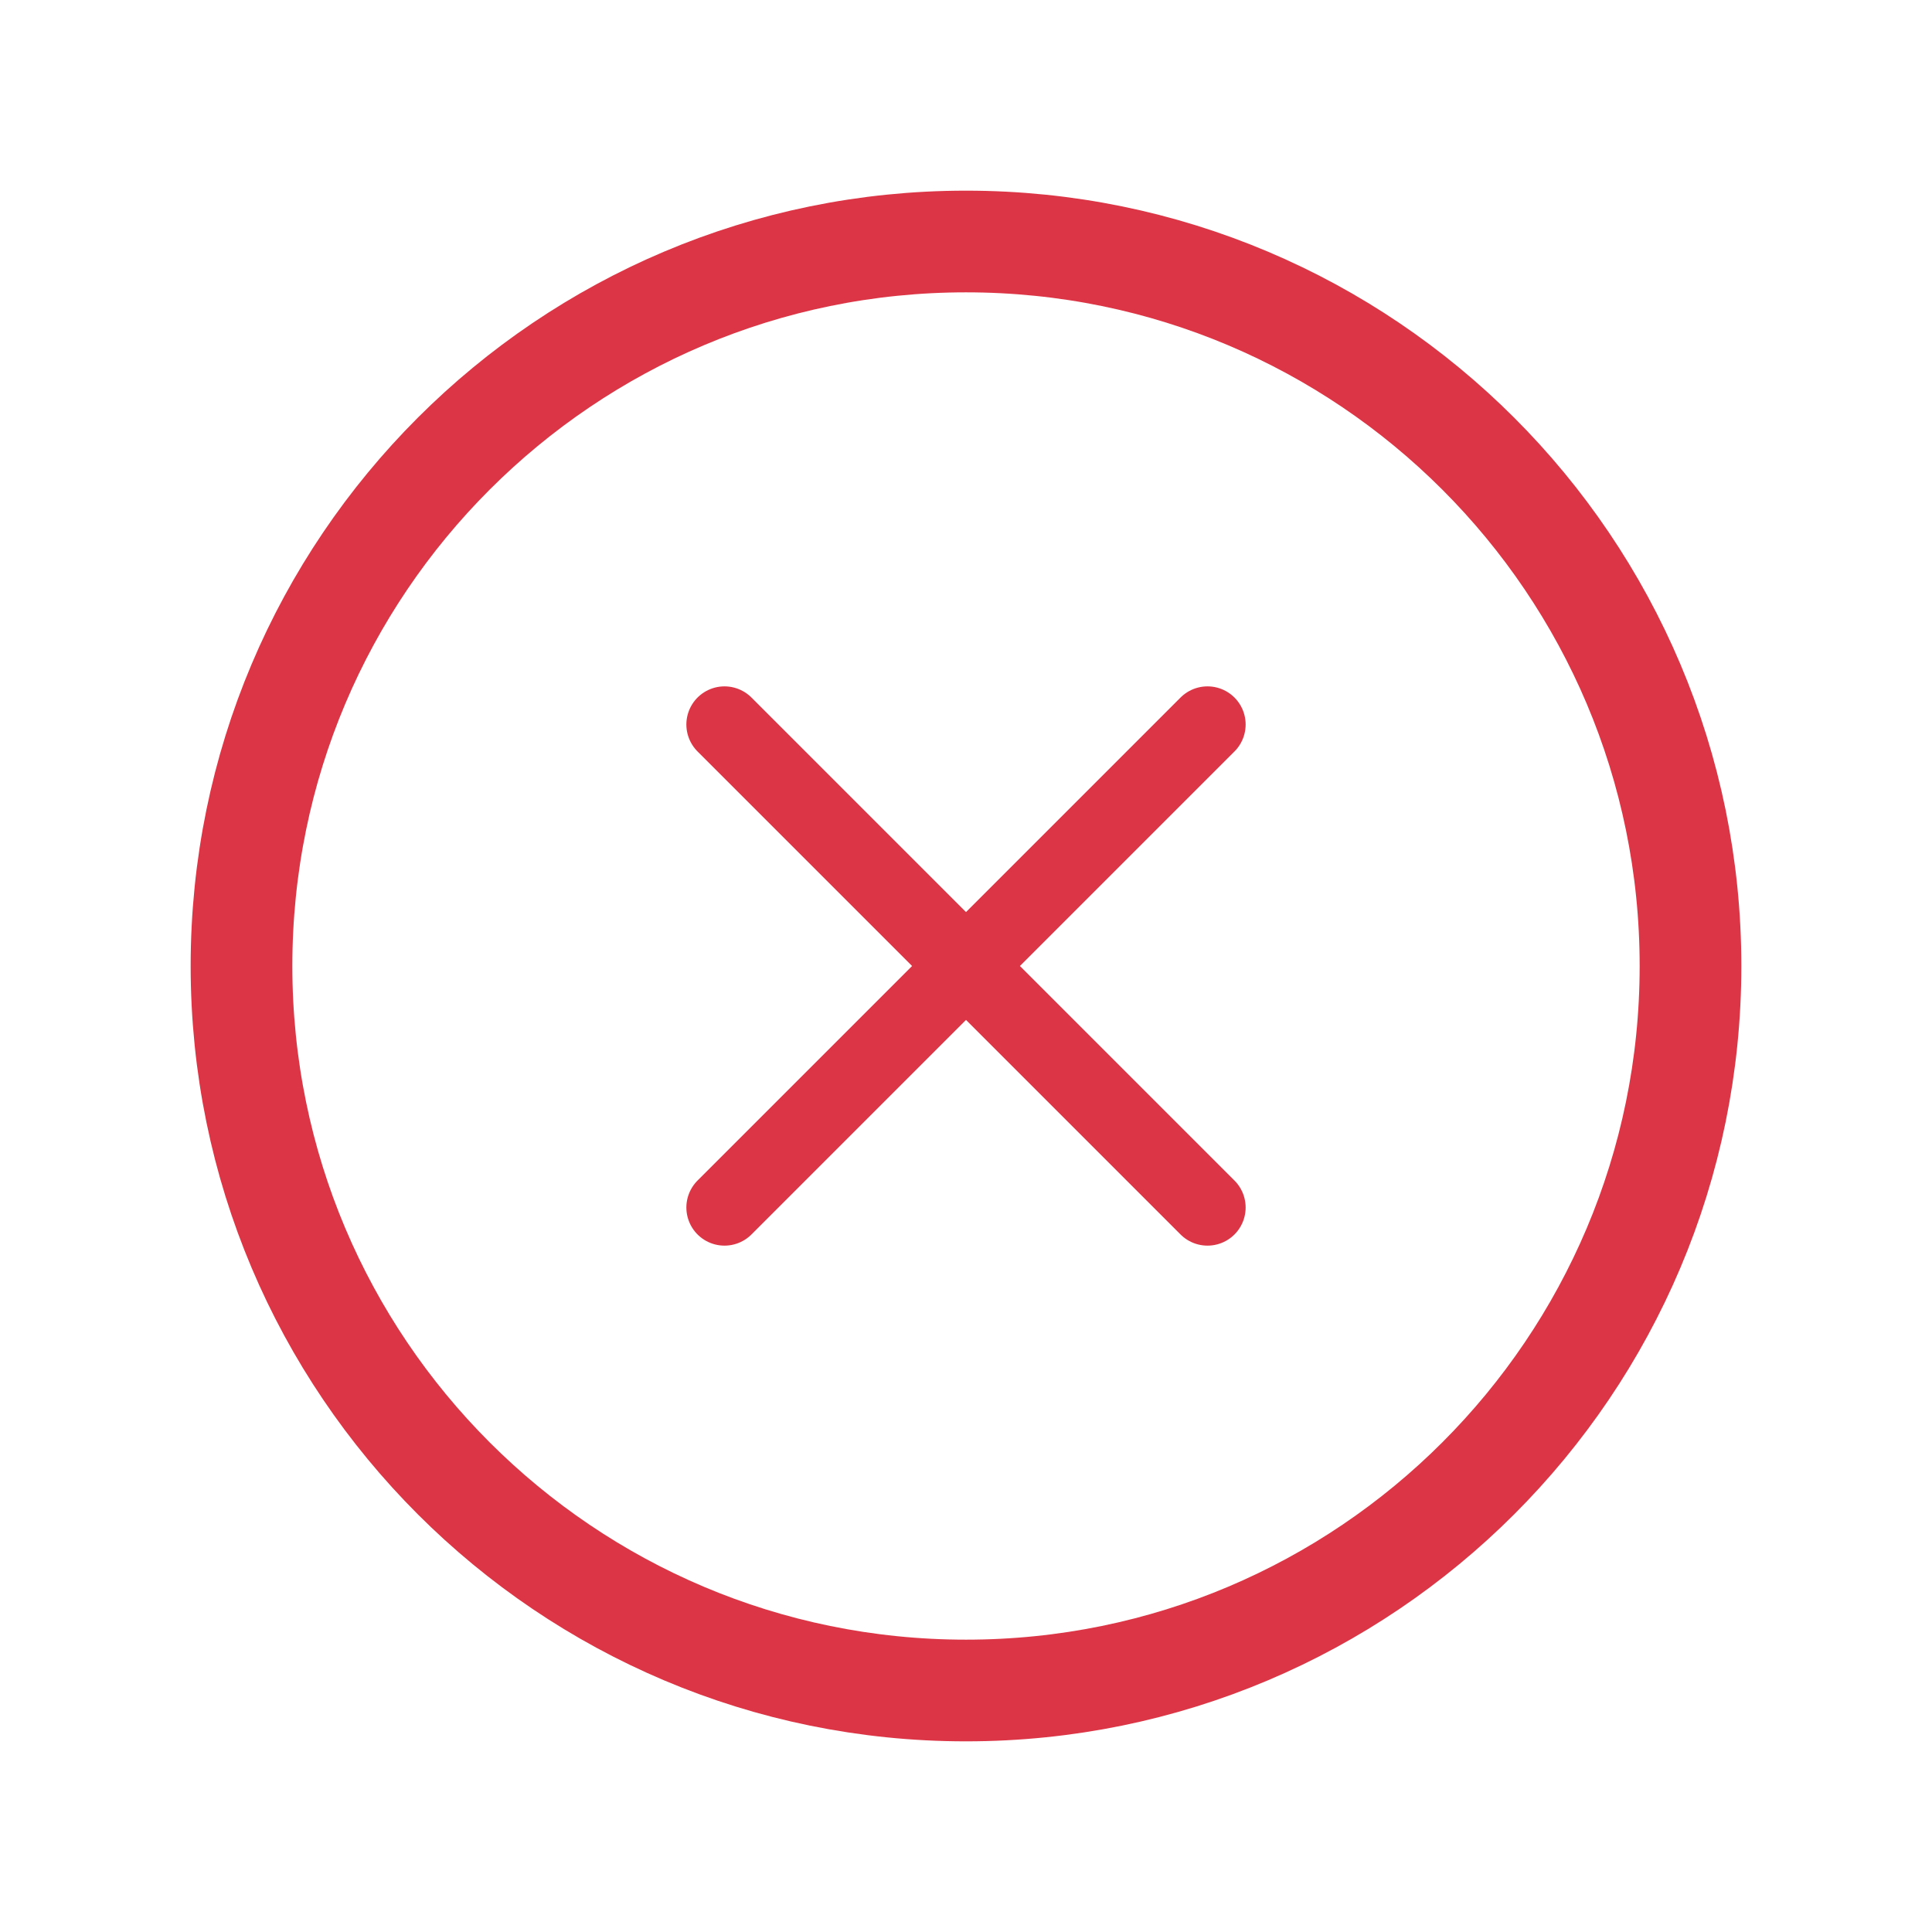 <svg width="19" height="19" viewBox="0 0 19 19" fill="none" xmlns="http://www.w3.org/2000/svg">
<g clip-path="url(#clip0_3963_493)">
<path d="M9.5 16.625C13.435 16.625 16.625 13.435 16.625 9.5C16.625 5.565 13.435 2.375 9.5 2.375C5.565 2.375 2.375 5.565 2.375 9.5C2.375 13.435 5.565 16.625 9.5 16.625Z" stroke="#DC3545" stroke-linecap="round" stroke-linejoin="round"/>
<path d="M7.125 11.875L11.875 7.125M7.125 7.125L11.875 11.875" stroke="#DC3545" stroke-width="0.75" stroke-linecap="round" stroke-linejoin="round"/>
</g>
<defs>
<clipPath id="clip0_3963_493">
<rect width="19" height="19" fill="white"/>
</clipPath>
</defs>
</svg>
